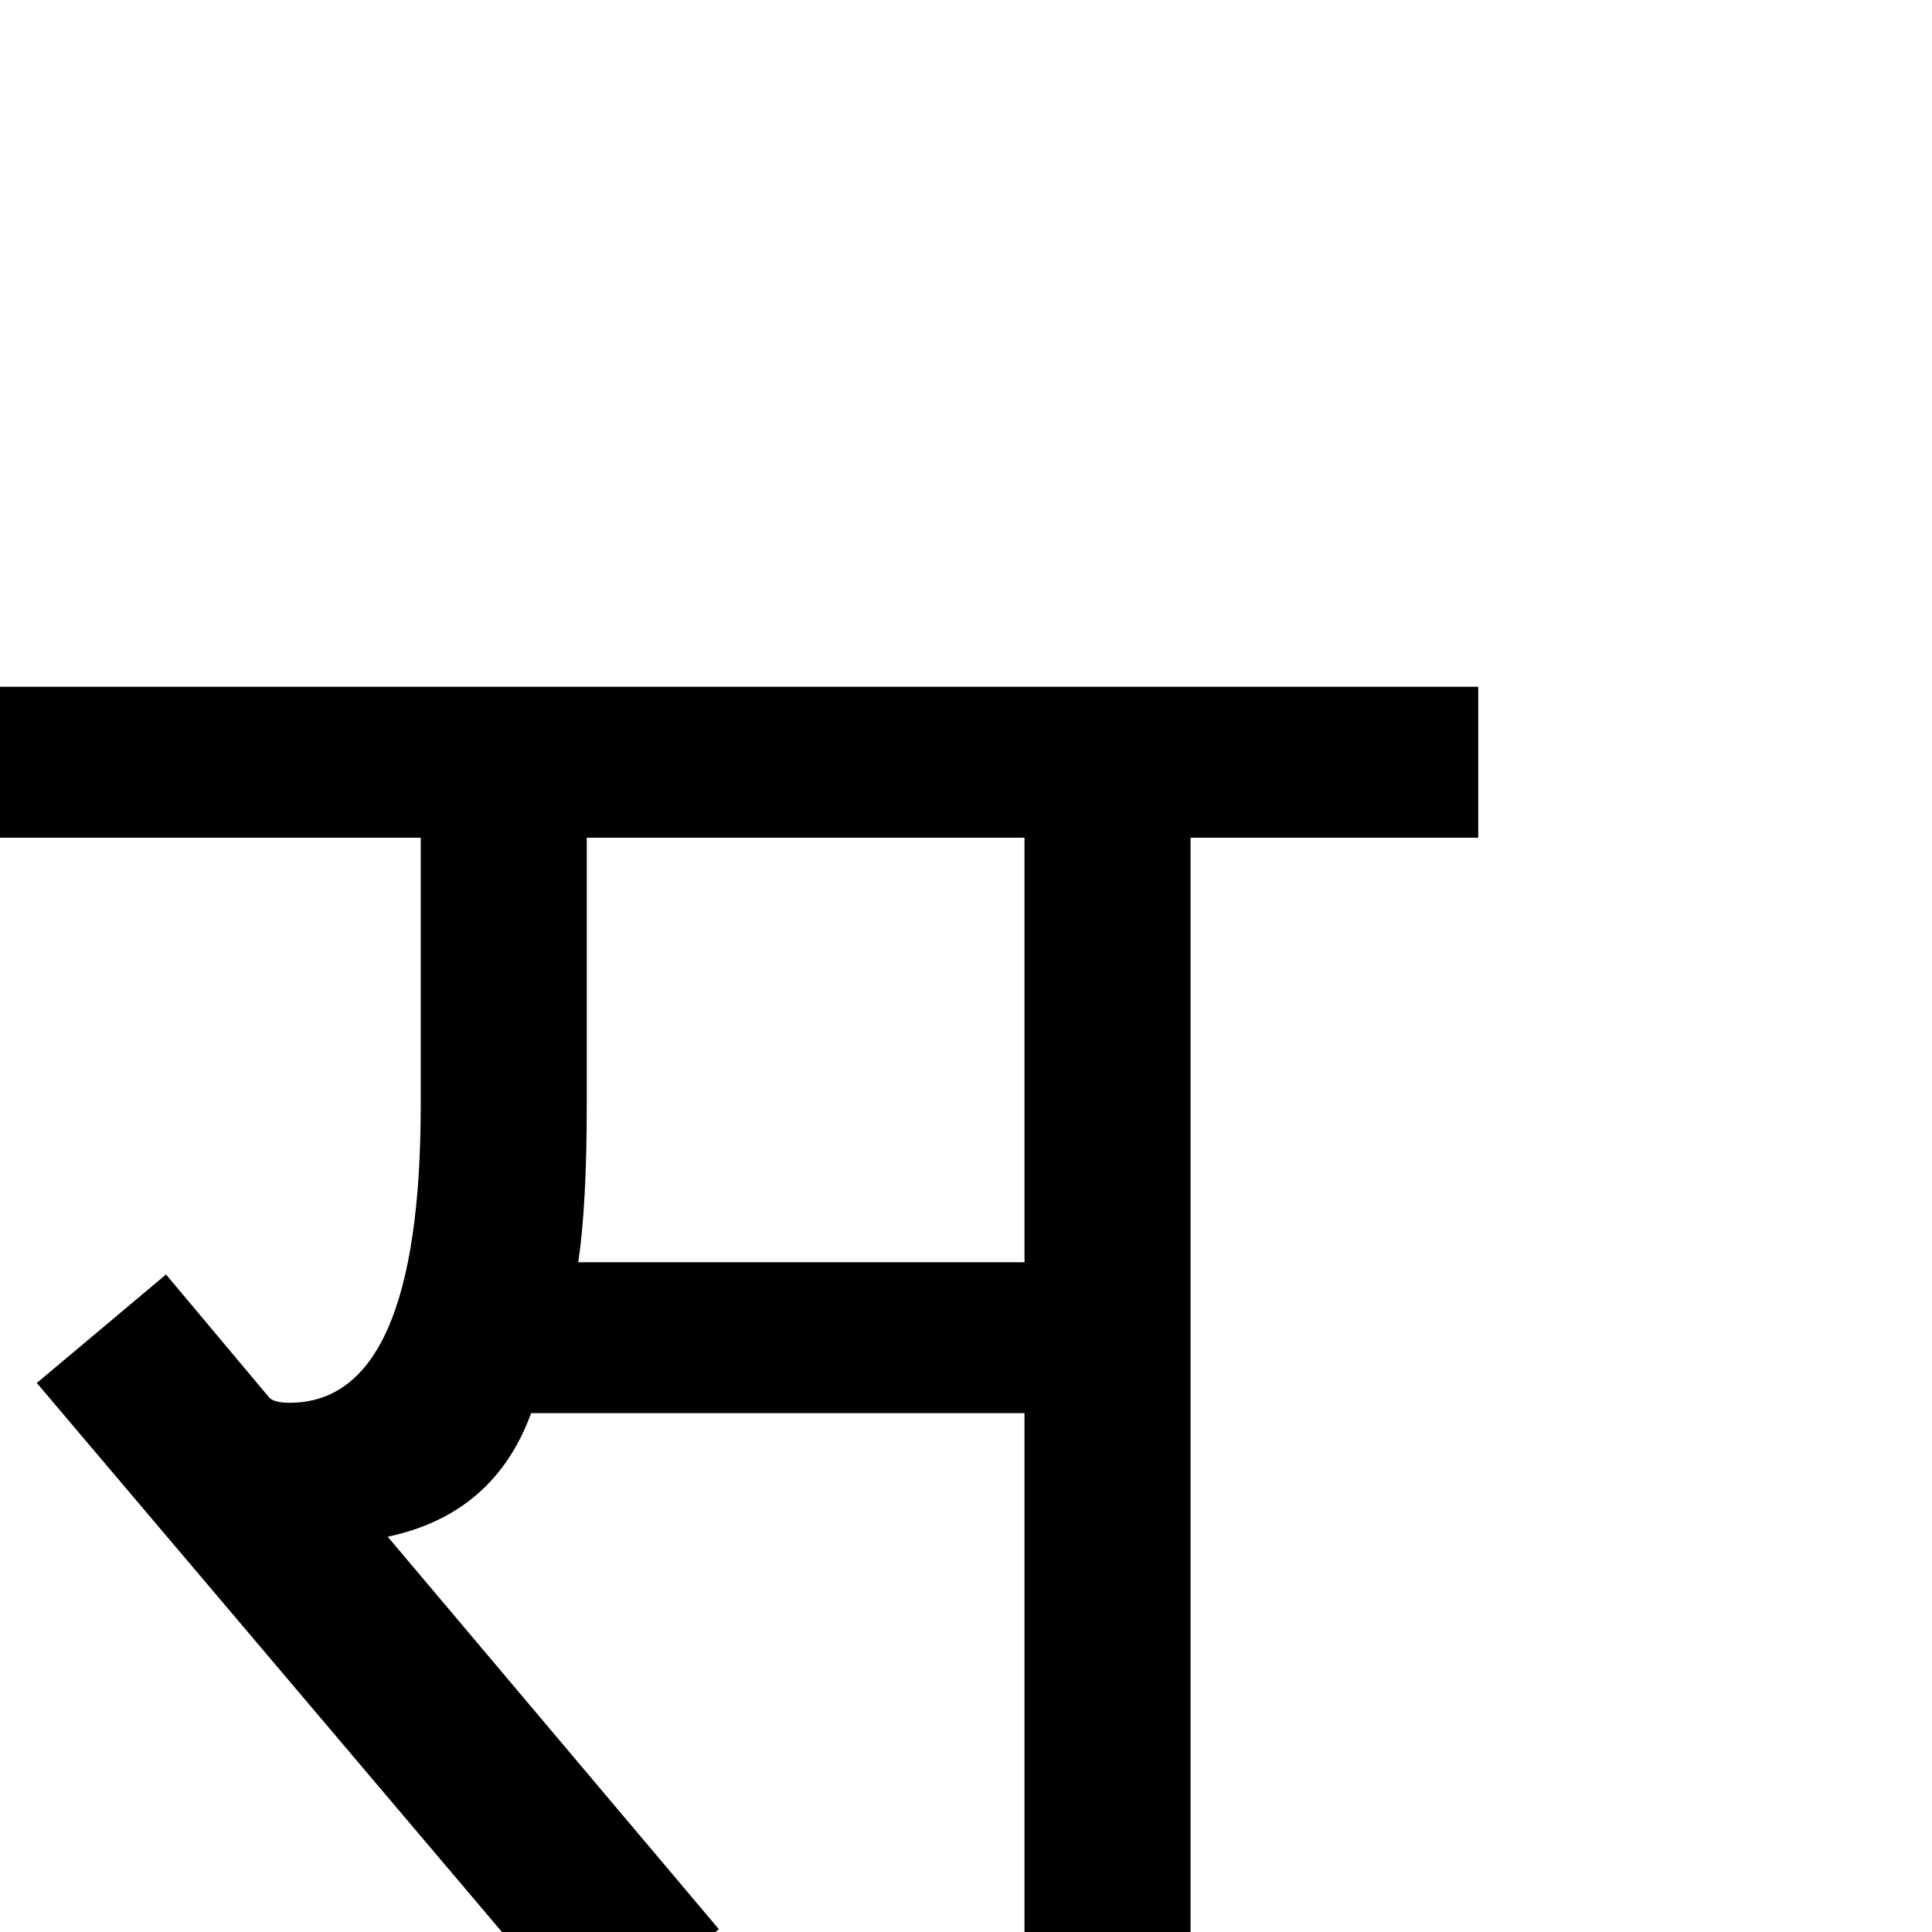 <?xml version="1.0" standalone="no"?>
<!DOCTYPE svg PUBLIC "-//W3C//DTD SVG 1.1//EN" "http://www.w3.org/Graphics/SVG/1.1/DTD/svg11.dtd" >
<svg viewBox="-2 -410 2048 2048">
  <g transform="matrix(1 0 0 -1 0 1638)">
   <path fill="currentColor"
d="M1565 1160h-305v-1160h-176v550h-523q-39 -107 -152 -131l351 -416l-135 -115l-588 694l137 115l109 -130q5 -6 22 -6q139 0 139 316v283h-446v160h1567v-160zM748 86zM748 1247zM1084 710v450h-464v-283q0 -106 -9 -167h473zM1172 1247zM1172 86z" />
  </g>

</svg>
